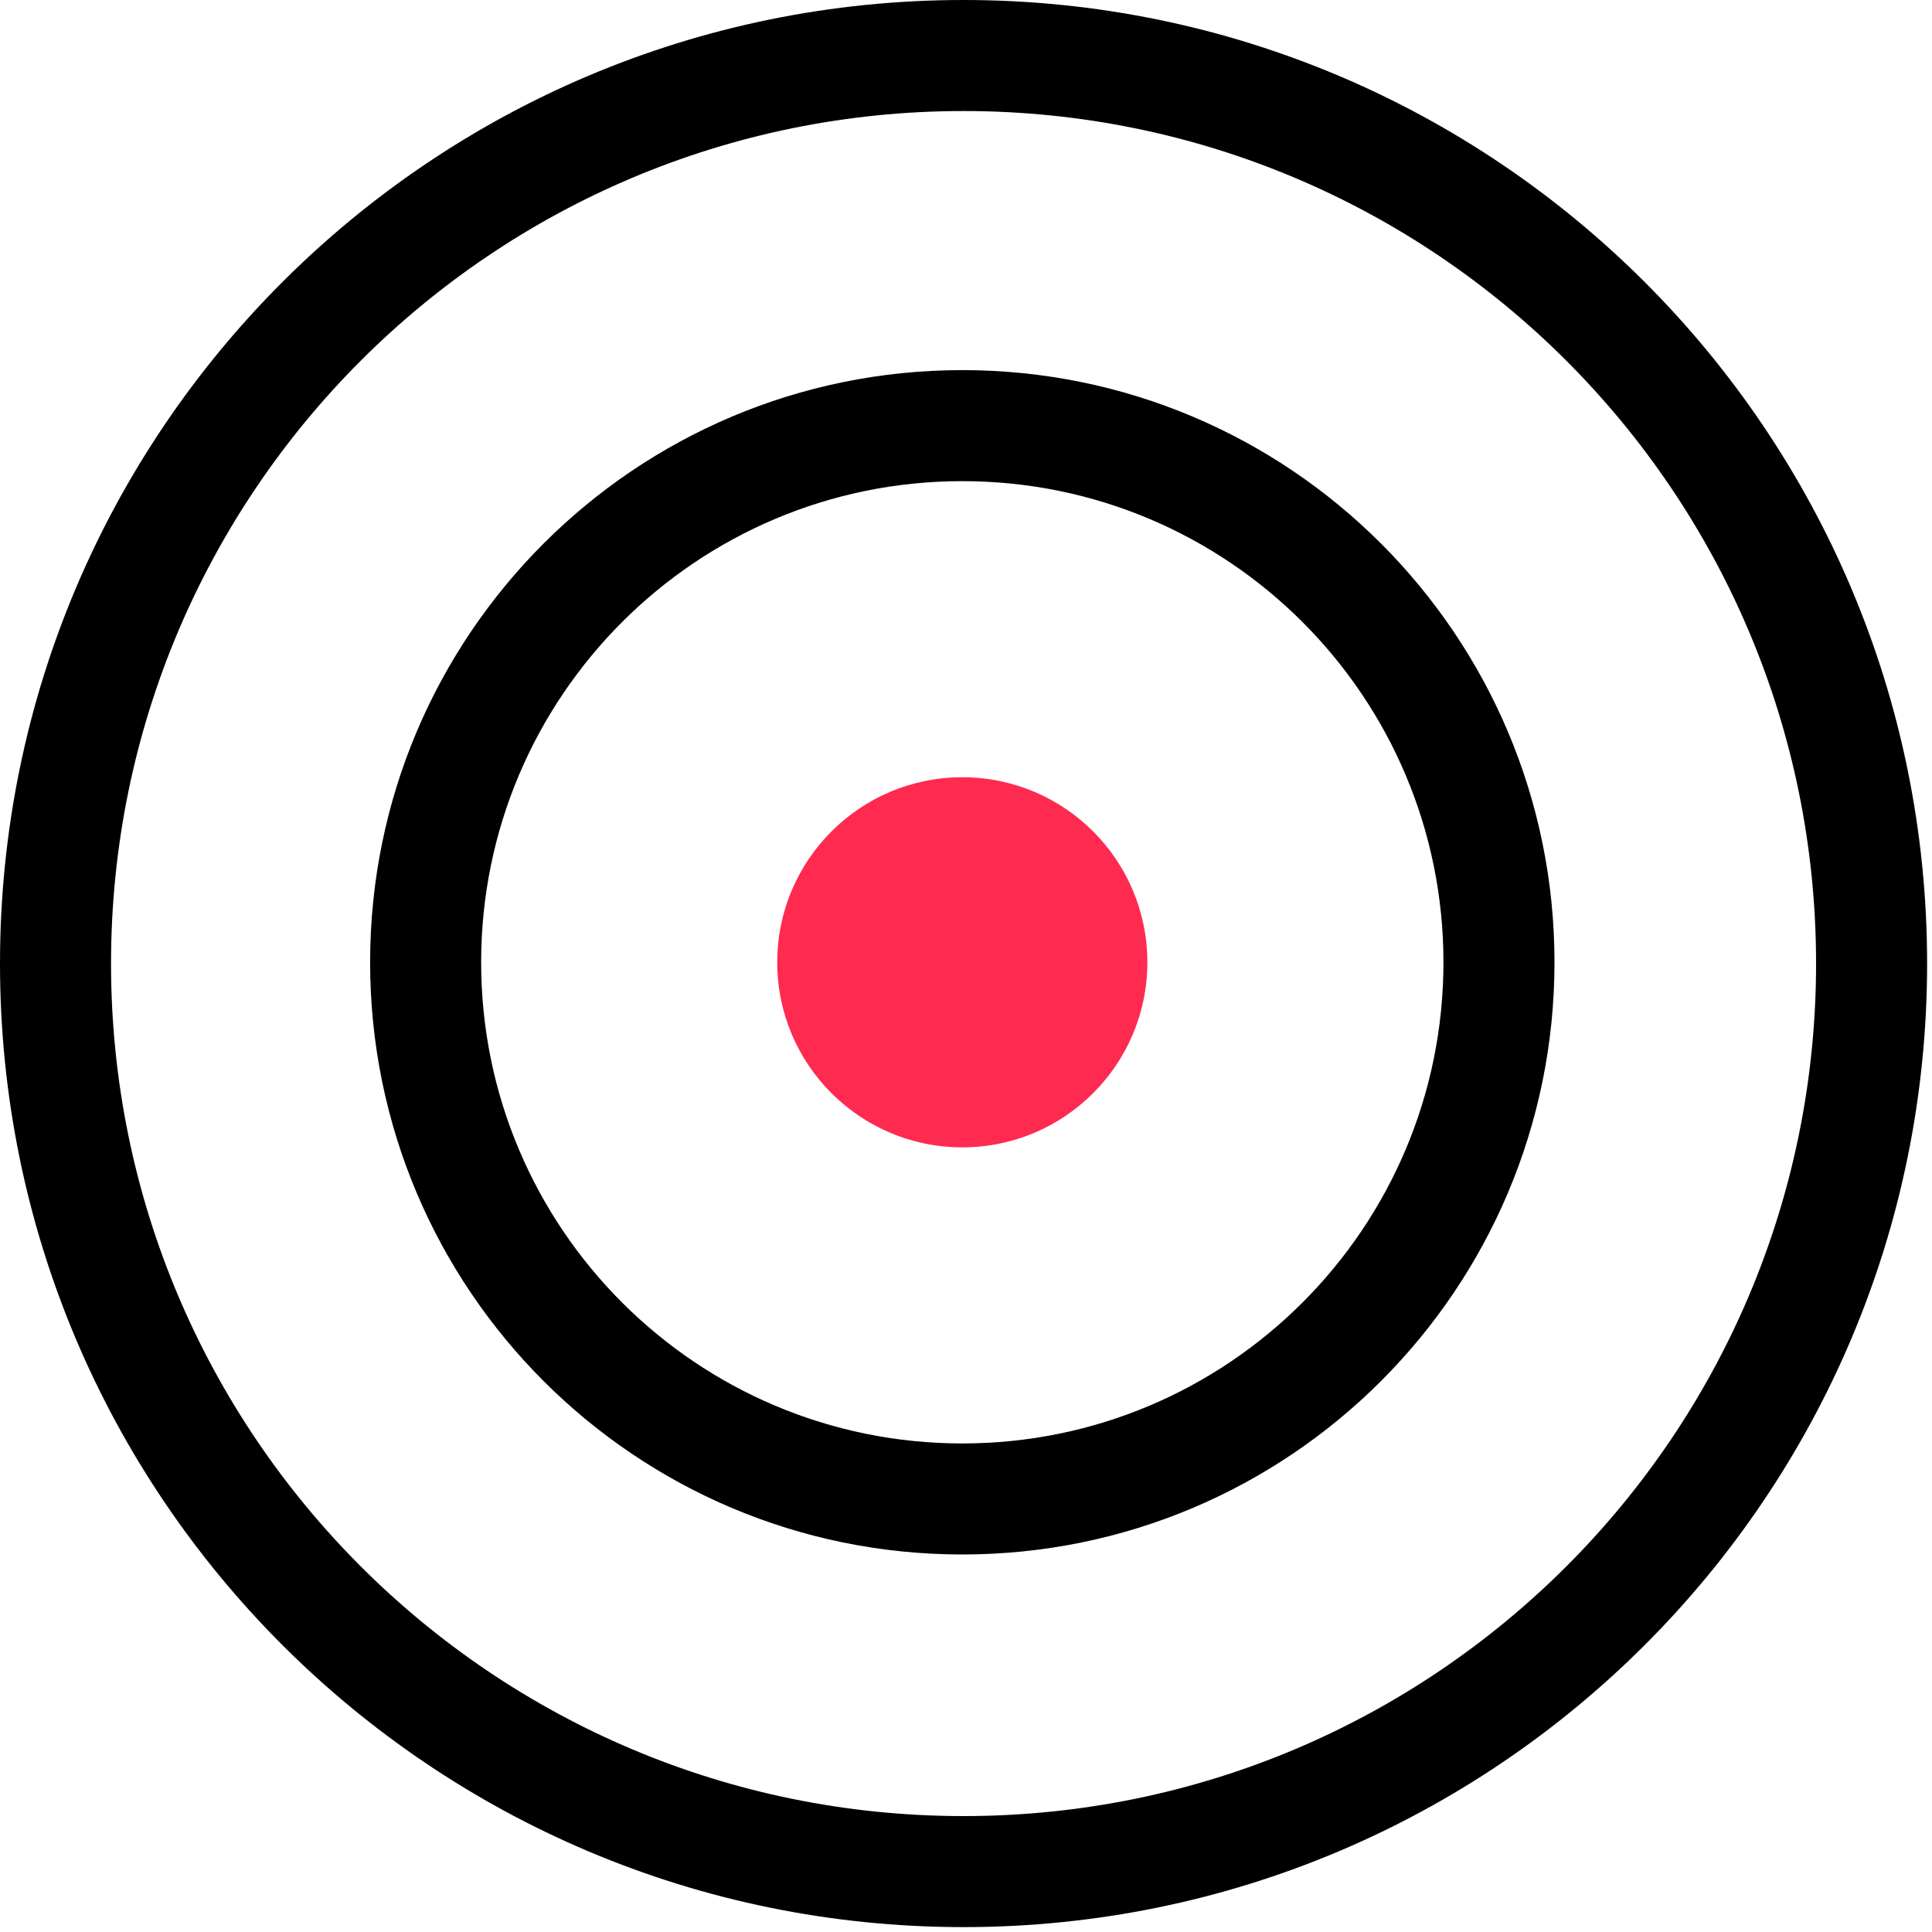 <svg width="261" height="261" viewBox="0 0 261 261" fill="none" xmlns="http://www.w3.org/2000/svg">
<circle cx="130" cy="130" r="25" fill="#FF2A50"/>
<path fill-rule="evenodd" clip-rule="evenodd" d="M130.169 245.339C193.776 245.339 245.339 193.776 245.339 130.169C245.339 66.563 193.776 15 130.169 15C66.563 15 15 66.563 15 130.169C15 193.776 66.563 245.339 130.169 245.339ZM130.169 260.339C202.06 260.339 260.339 202.06 260.339 130.169C260.339 58.279 202.06 0 130.169 0C58.279 0 0 58.279 0 130.169C0 202.06 58.279 260.339 130.169 260.339Z" fill="black"/>
<path fill-rule="evenodd" clip-rule="evenodd" d="M130 195C165.899 195 195 165.899 195 130C195 94.102 165.899 65 130 65C94.102 65 65 94.102 65 130C65 165.899 94.102 195 130 195ZM130 210C174.183 210 210 174.183 210 130C210 85.817 174.183 50 130 50C85.817 50 50 85.817 50 130C50 174.183 85.817 210 130 210Z" fill="black"/>
</svg>
